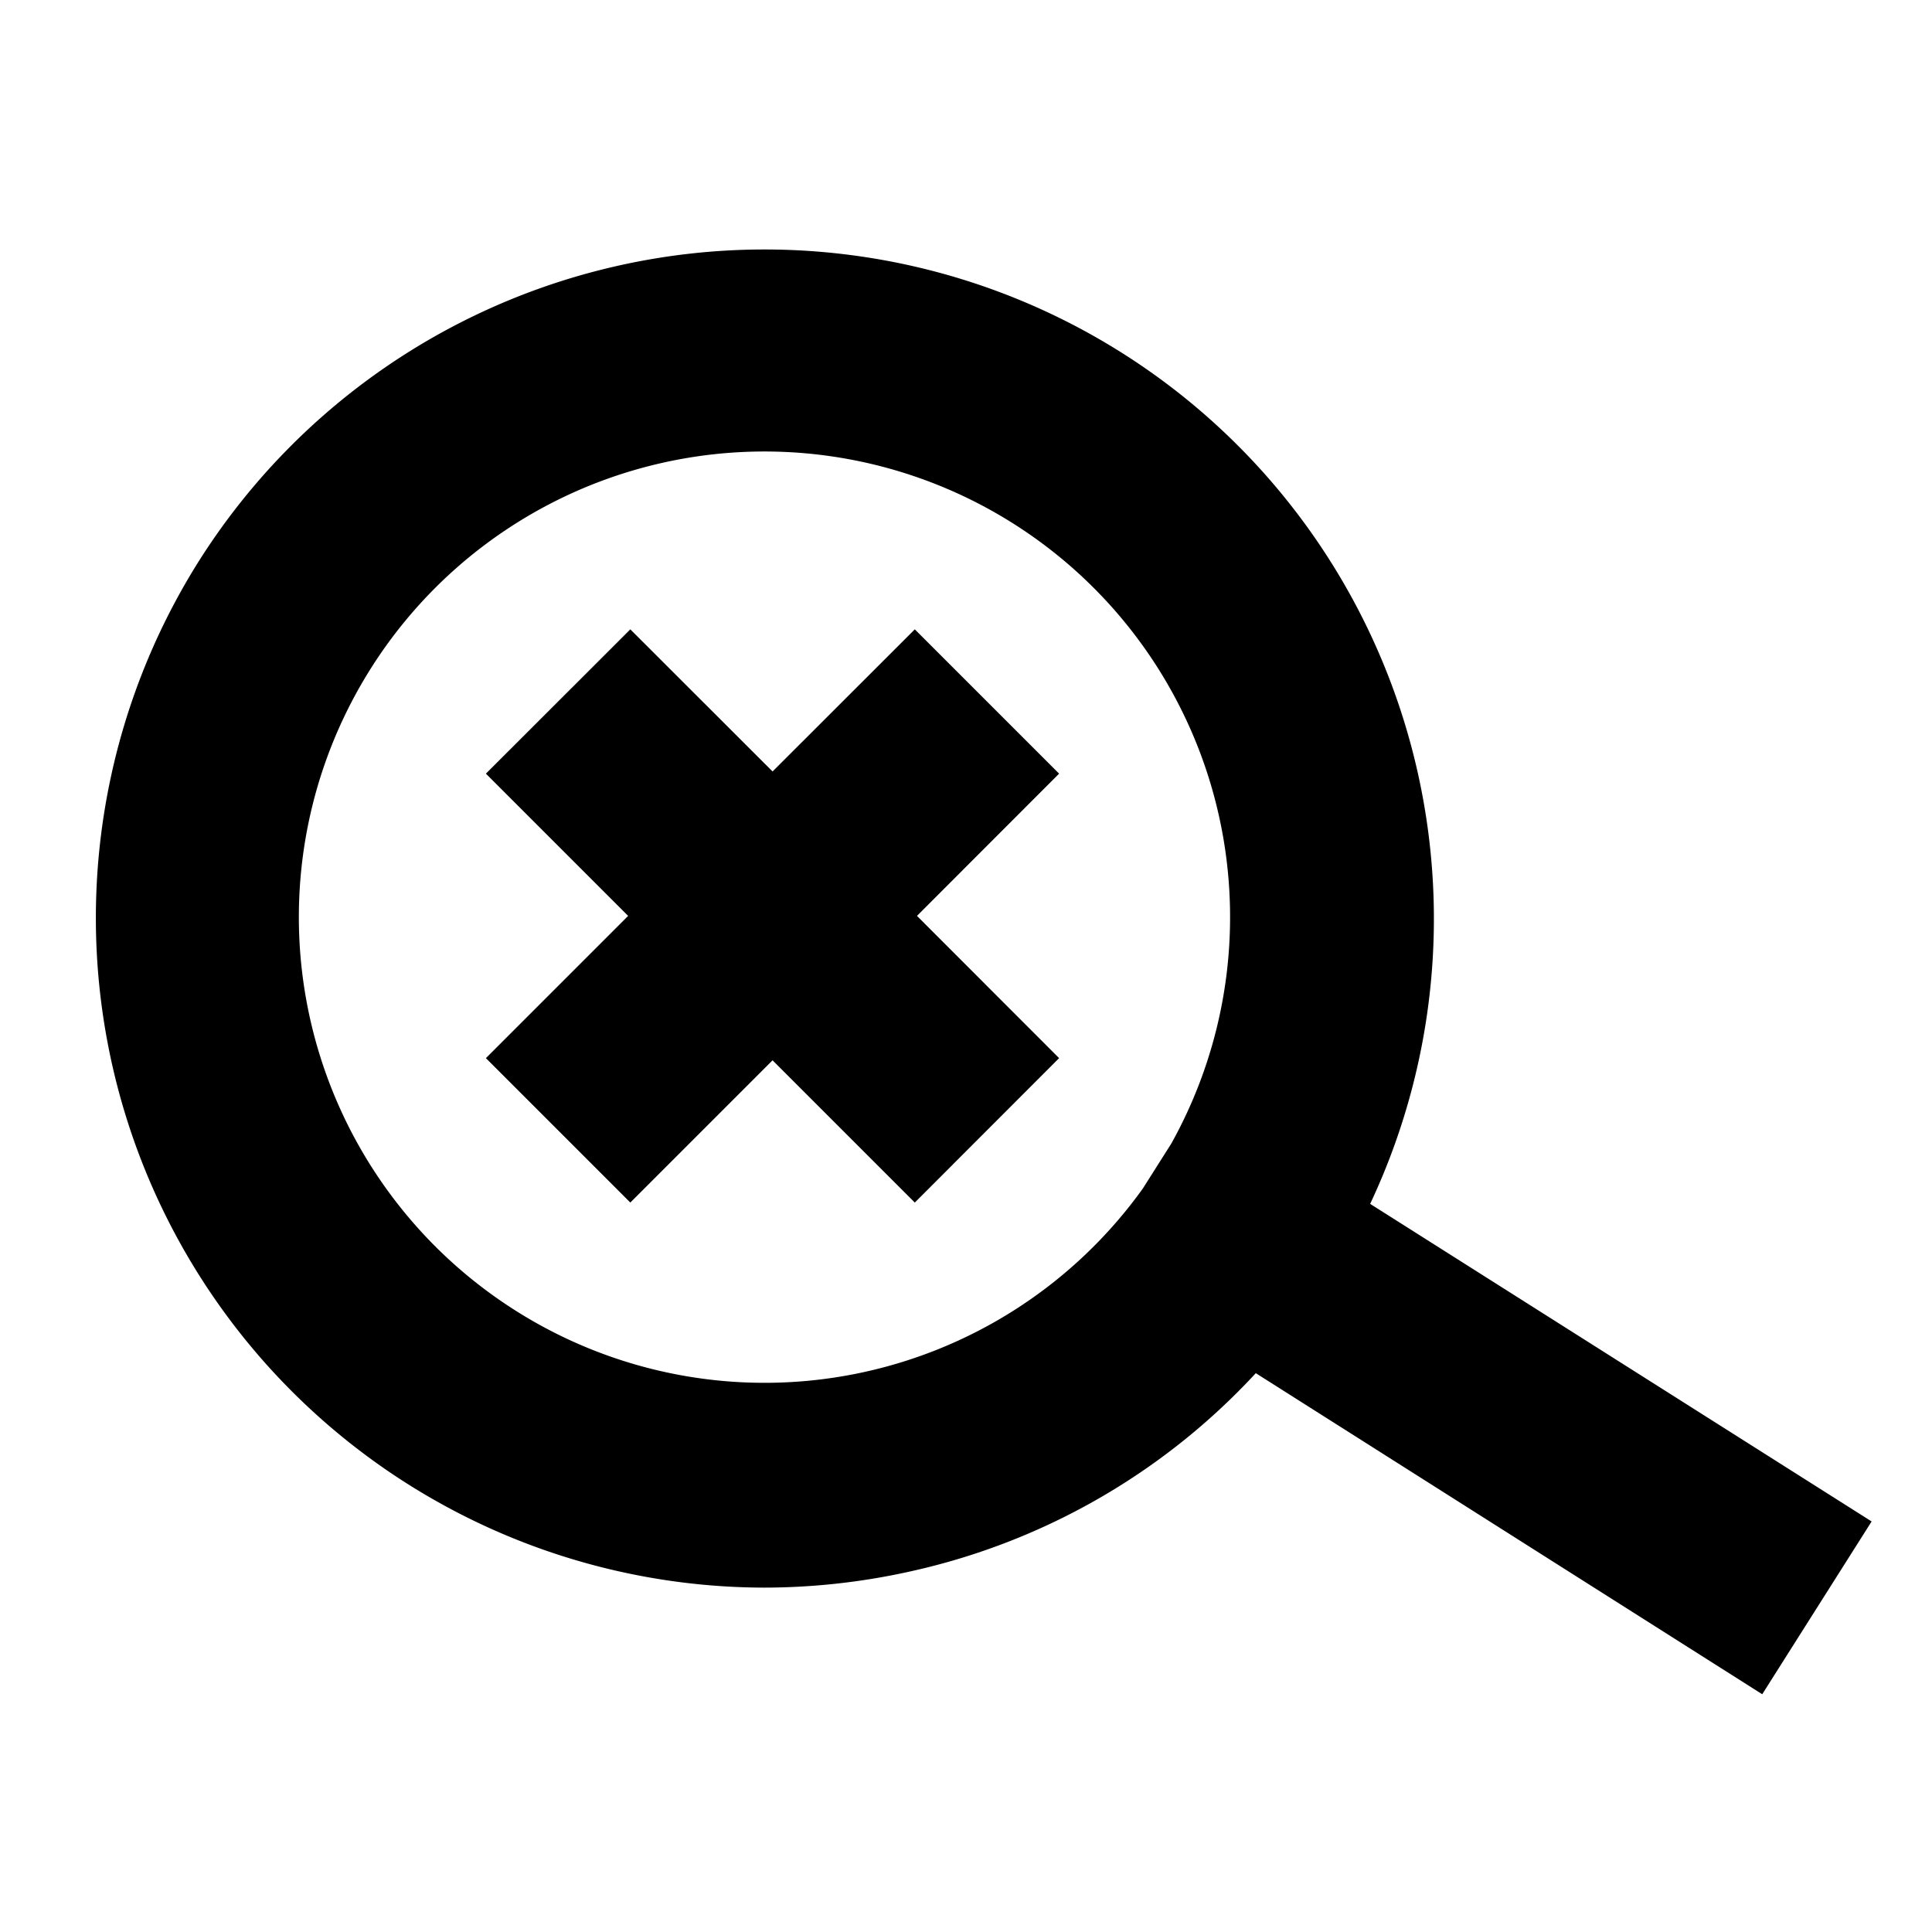 <svg xmlns="http://www.w3.org/2000/svg" viewBox="0 0 16 16">
  <title>no-results</title>
  <g id="Layer_1" data-name="Layer 1">
    <g>
      <path d="M15.5,12.6,11.347,9.97A5.543,5.543,0,0,0,1.655,4.634a5.546,5.546,0,0,0,4.67,8.514,5.589,5.589,0,0,0,1.222-.136,5.509,5.509,0,0,0,2.853-1.64l4.194,2.659ZM4.273,10.856A3.856,3.856,0,1,1,9.7,9.471l-.235.371A3.854,3.854,0,0,1,4.273,10.856Z"/>
      <polygon points="7.576 5.212 6.398 6.389 5.22 5.212 4.024 6.407 5.202 7.585 4.024 8.763 5.22 9.959 6.398 8.781 7.576 9.959 8.771 8.763 7.594 7.585 8.771 6.407 7.576 5.212"/>
    </g>
  </g>
</svg>
